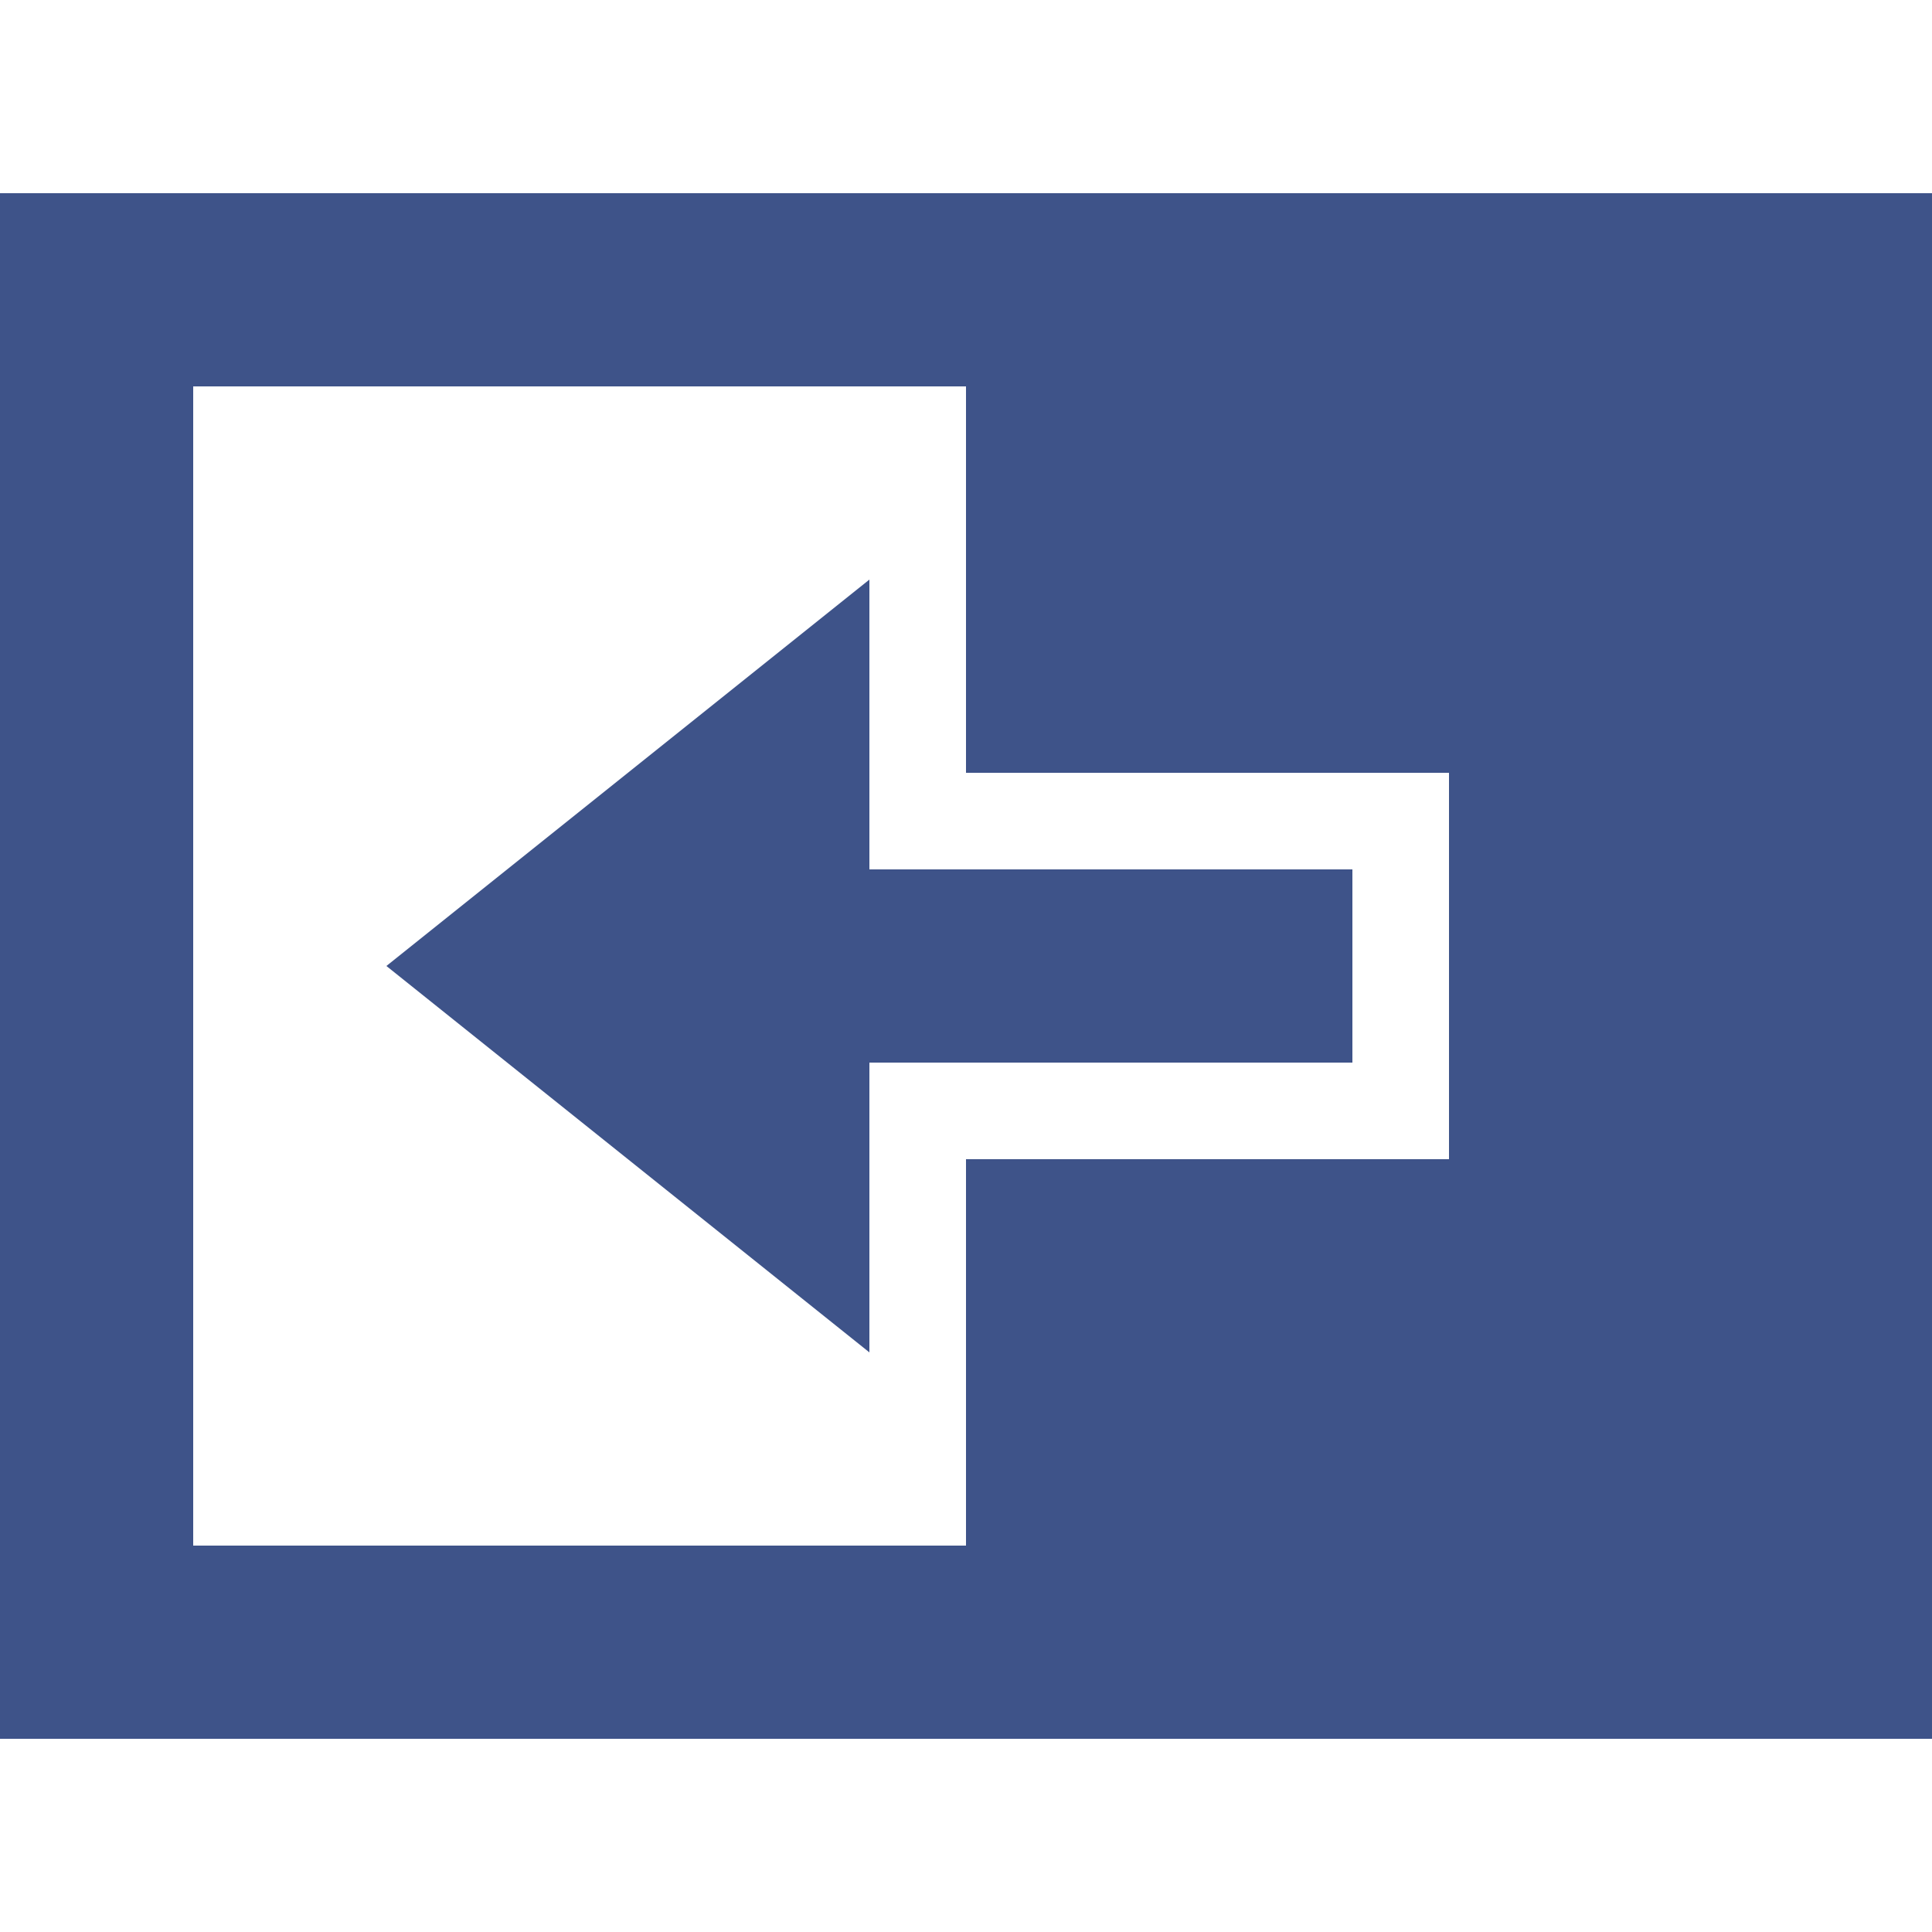 <?xml version="1.0" encoding="UTF-8"?>
<svg xmlns="http://www.w3.org/2000/svg" width="20" height="20" viewBox="0 0 20 20">
	<title>
		table move column after
	</title><g fill="#3e5389">
	<path d="M4 10l5-4v3h5v2H9v3z"/>
	<path d="M0 2v16h20V2zm2 2h8v4h5v4h-5v4H2z"/>
</g></svg>
